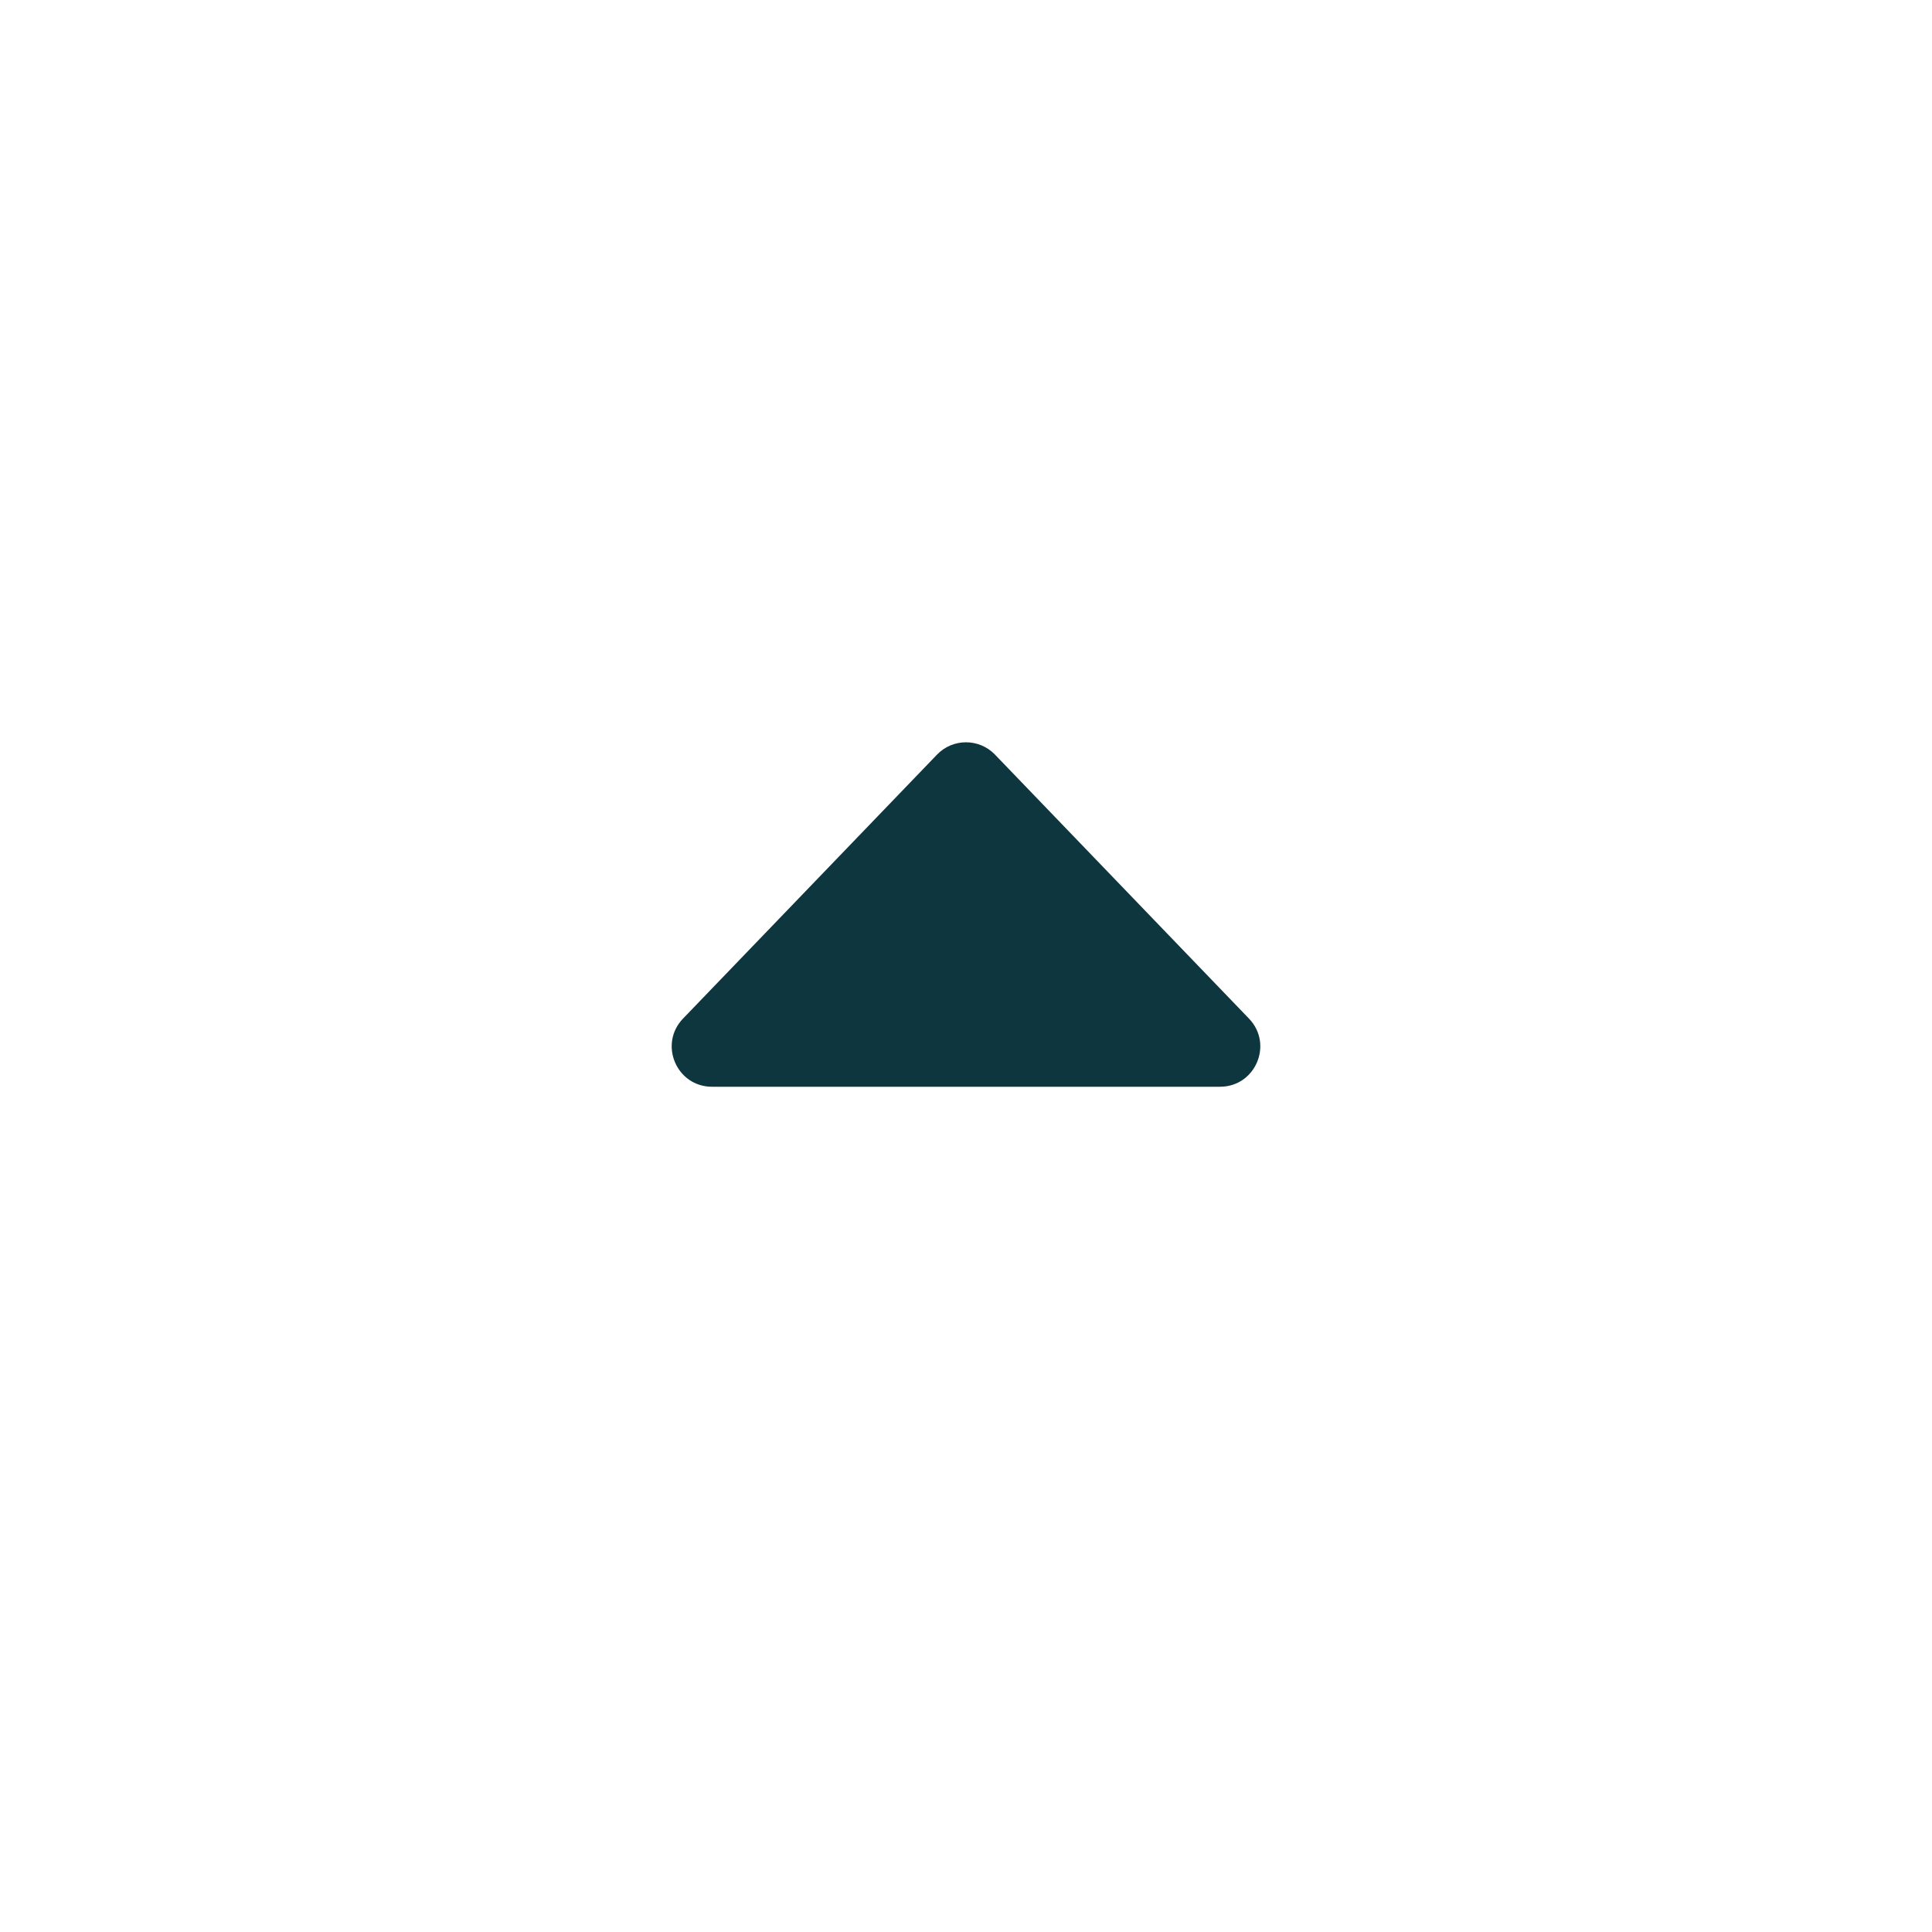 <svg width="24" height="24" viewBox="0 0 24 24" fill="none" xmlns="http://www.w3.org/2000/svg">
<path d="M11.64 9.374C11.836 9.17 12.164 9.17 12.36 9.374L15.515 12.653C15.821 12.971 15.596 13.5 15.155 13.5L8.845 13.5C8.404 13.5 8.179 12.971 8.485 12.653L11.64 9.374Z" fill="#0D363F"/>
</svg>
